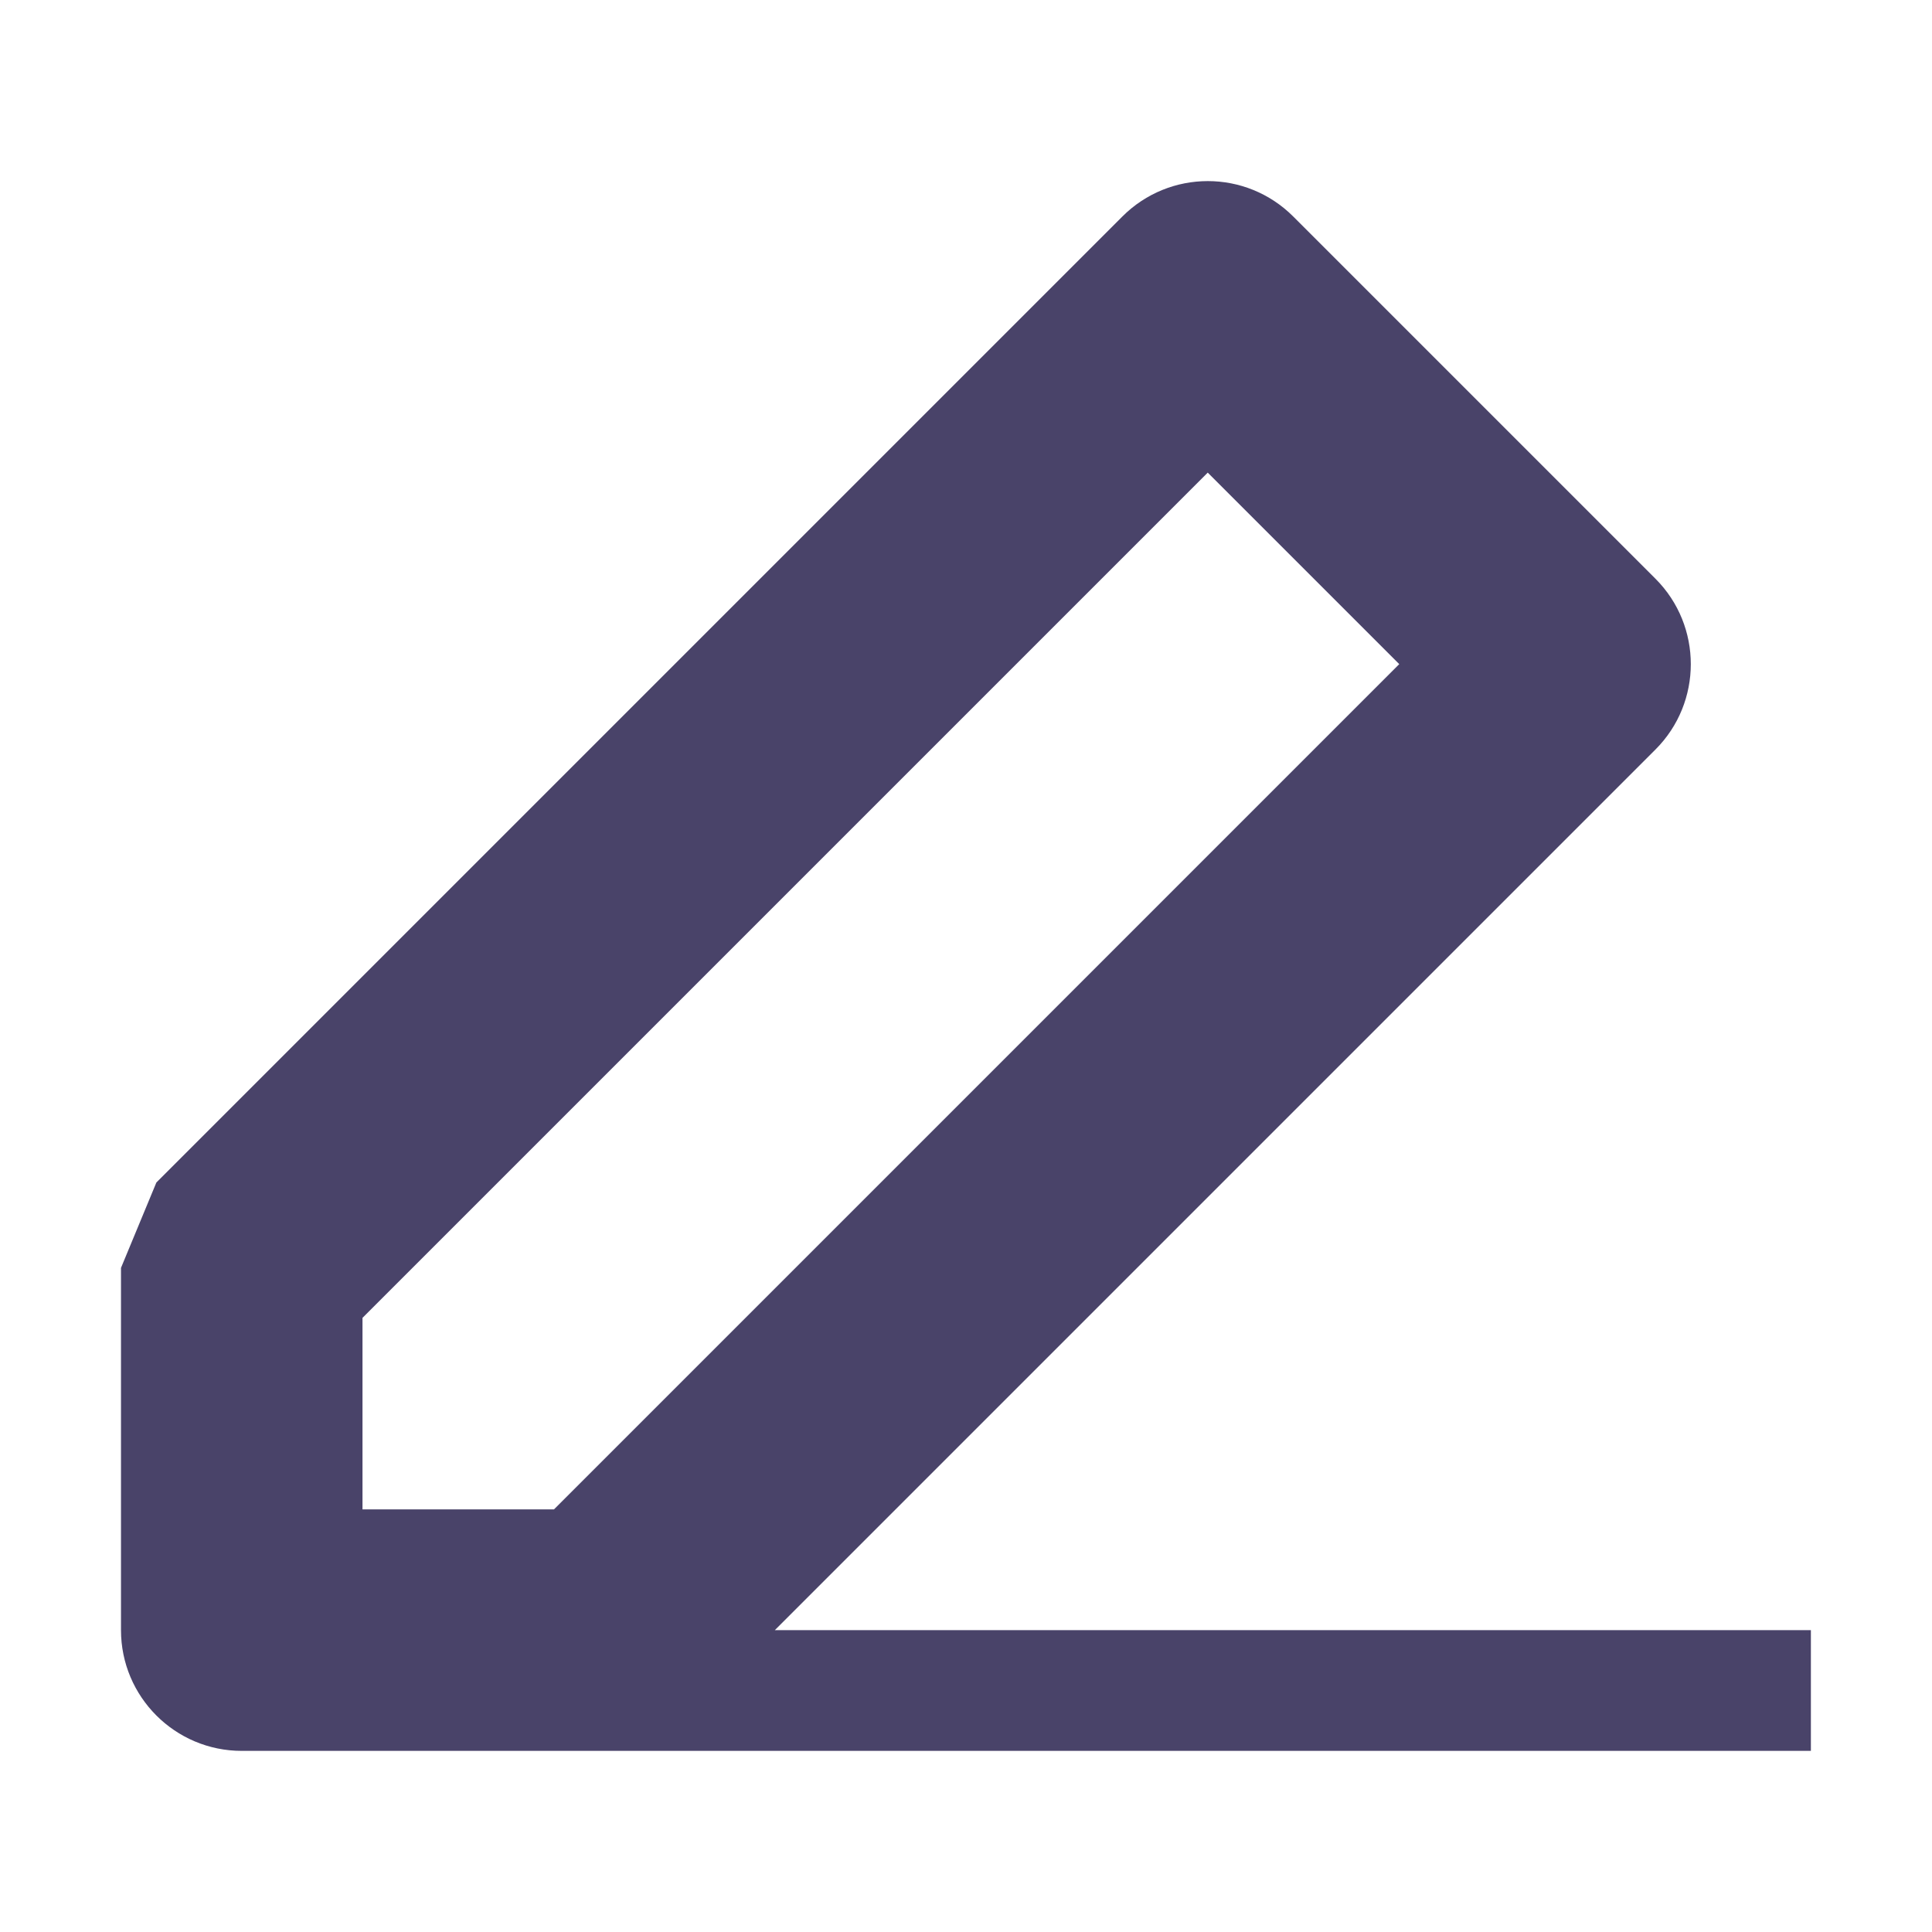 <svg width="16" height="16" viewBox="0 0 16 16" fill="none" xmlns="http://www.w3.org/2000/svg">
<g id="Pencil">
<path id="Vector" fill-rule="evenodd" clip-rule="evenodd" d="M10.71 1.793C10.319 1.402 9.686 1.402 9.295 1.793L1.295 9.793L1.002 10.5V13.5C1.002 14.052 1.45 14.5 2.002 14.5H14.997V13.5H6.417L13.71 6.207C14.1 5.817 14.1 5.183 13.71 4.793L10.71 1.793ZM3.002 12.5V10.914L10.002 3.914L11.588 5.5L4.588 12.5H3.002Z" fill="#494369"/>
</g>
</svg>
